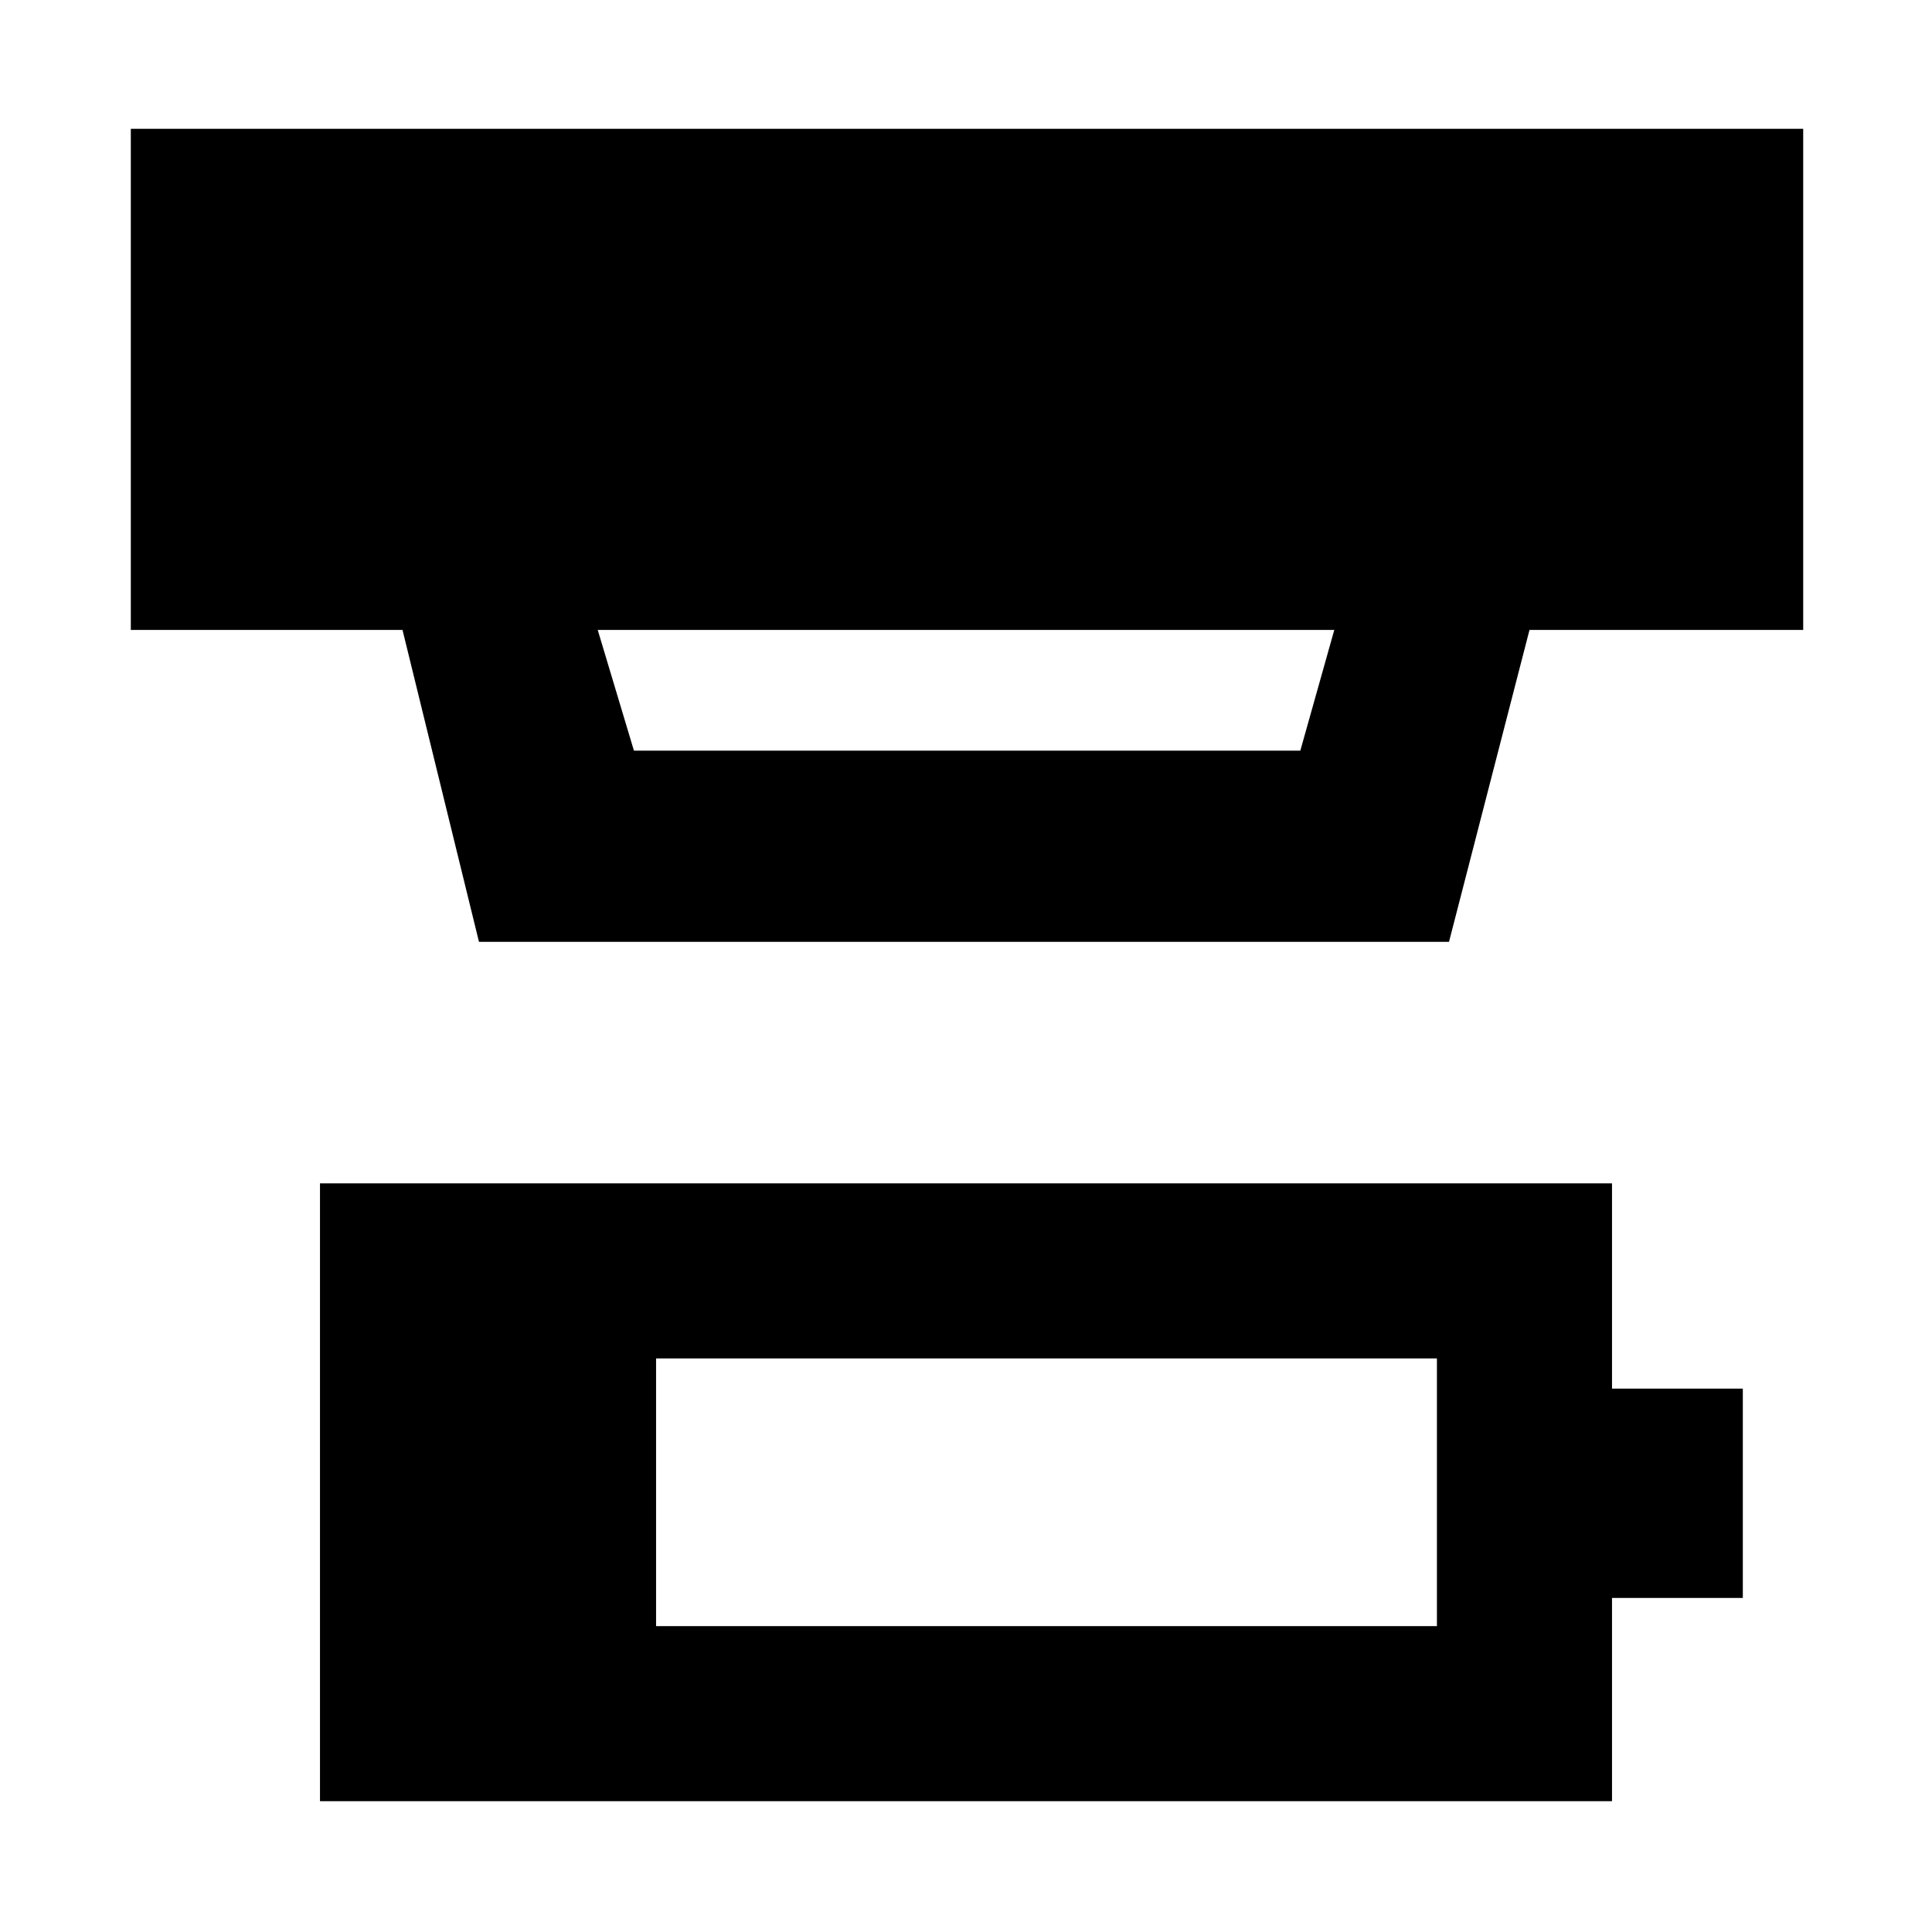 <svg xmlns="http://www.w3.org/2000/svg" width="48" height="48" viewBox="0 96 960 960"><path d="M326 904h388V771H326v133Zm-167 87V684h642v102h65v104h-65v101H159Zm138-582 18 60h331.12L663 409H297Zm-59 155-38-155H65V160h831v249H760l-40 155H238Z"/></svg>